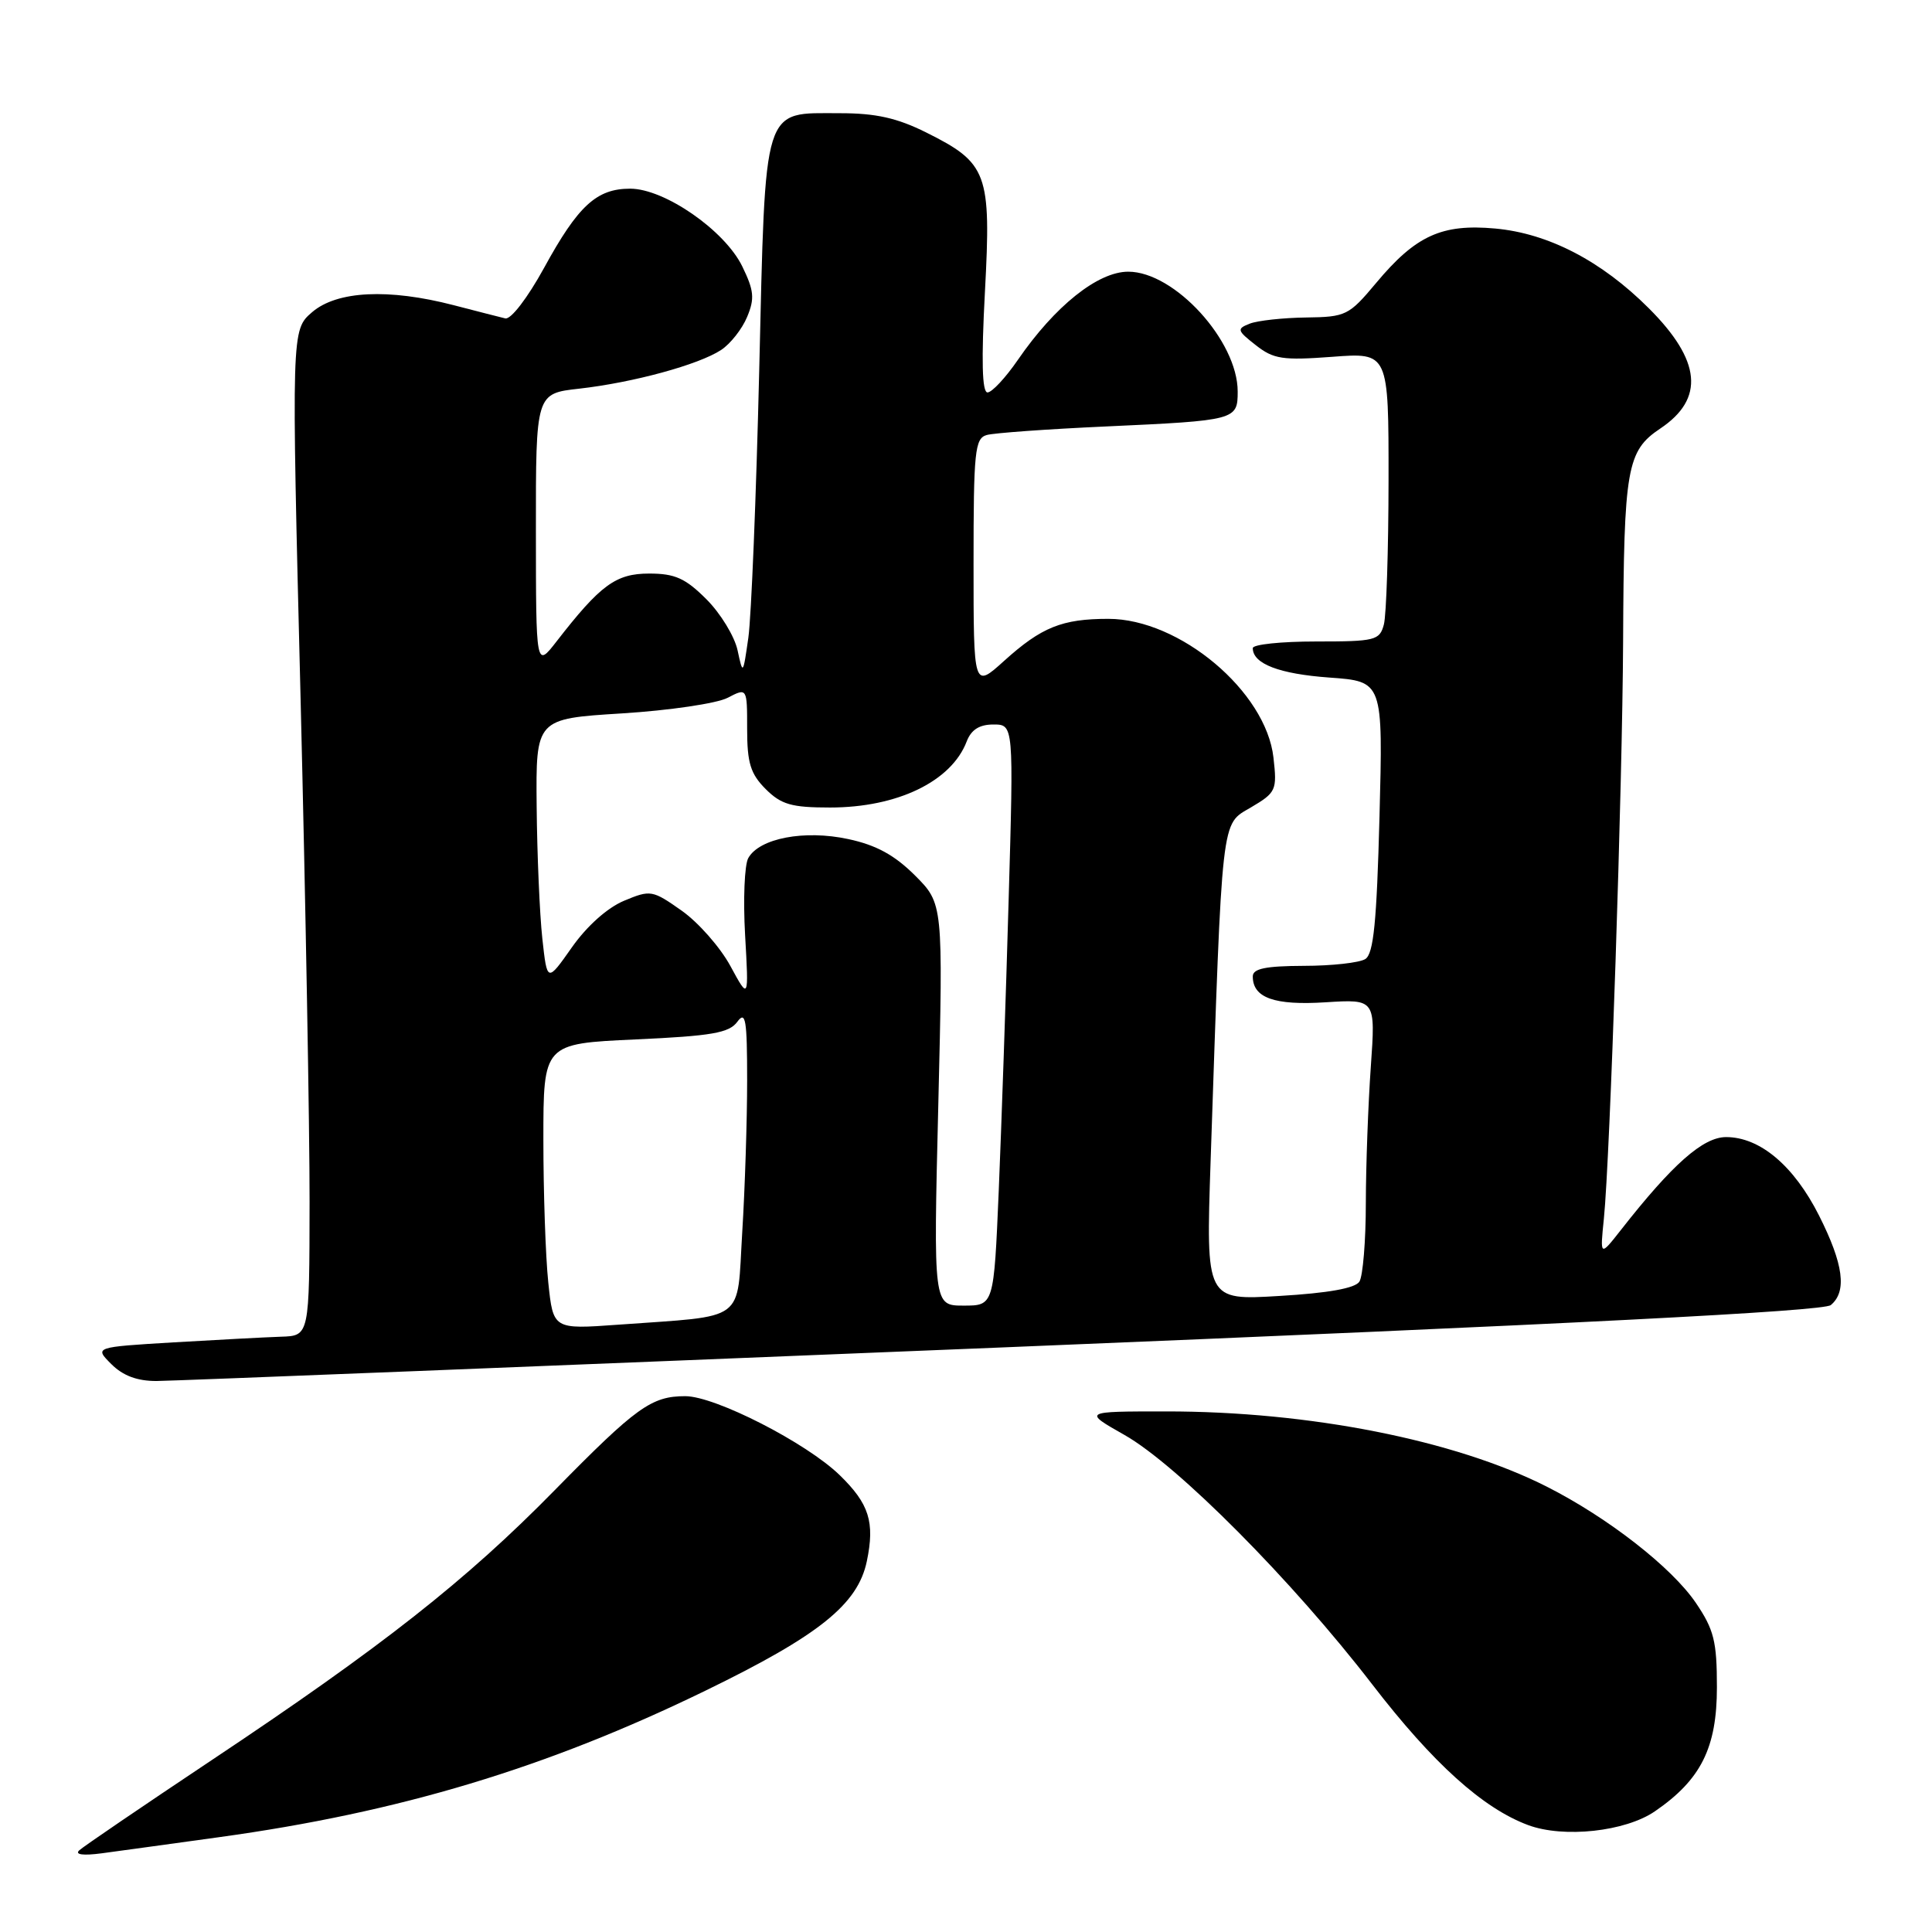 <?xml version="1.0" encoding="UTF-8" standalone="no"?>
<!DOCTYPE svg PUBLIC "-//W3C//DTD SVG 1.1//EN" "http://www.w3.org/Graphics/SVG/1.1/DTD/svg11.dtd" >
<svg xmlns="http://www.w3.org/2000/svg" xmlns:xlink="http://www.w3.org/1999/xlink" version="1.1" viewBox="0 0 256 256">
 <g >
 <path fill="currentColor"
d=" M 29.00 243.44 C 52.90 240.15 72.41 234.28 93.50 224.01 C 108.55 216.69 113.67 212.58 114.86 206.87 C 115.94 201.69 115.17 199.26 111.26 195.46 C 106.84 191.17 94.77 185.00 90.80 185.00 C 86.32 185.00 84.31 186.45 73.50 197.46 C 61.75 209.44 50.60 218.21 28.00 233.26 C 18.93 239.31 11.05 244.67 10.50 245.18 C 9.88 245.75 11.02 245.90 13.50 245.57 C 15.70 245.27 22.68 244.32 29.00 243.44 Z  M 219.28 240.01 C 225.38 235.83 227.50 231.60 227.50 223.57 C 227.50 217.48 227.11 215.93 224.71 212.39 C 221.52 207.69 213.06 201.09 204.96 196.99 C 192.78 190.82 173.50 187.01 154.50 187.02 C 143.50 187.02 143.50 187.02 149.00 190.14 C 156.02 194.12 171.25 209.45 181.82 223.18 C 189.87 233.64 196.49 239.61 202.50 241.84 C 207.21 243.58 215.36 242.70 219.28 240.01 Z  M 132.84 178.54 C 208.32 175.45 241.60 173.75 242.59 172.93 C 244.76 171.13 244.28 167.51 241.03 161.06 C 237.70 154.46 233.20 150.67 228.72 150.67 C 225.67 150.67 221.62 154.24 214.76 163.00 C 212.01 166.50 212.01 166.50 212.52 161.50 C 213.34 153.47 214.98 104.06 215.07 85.00 C 215.17 61.99 215.56 59.75 220.00 56.78 C 225.90 52.83 225.42 47.78 218.48 40.85 C 212.20 34.57 205.16 30.92 198.11 30.28 C 191.04 29.64 187.59 31.21 182.34 37.50 C 178.73 41.81 178.35 42.00 173.04 42.07 C 169.99 42.11 166.65 42.48 165.61 42.88 C 163.85 43.57 163.90 43.78 166.39 45.73 C 168.75 47.59 169.95 47.77 176.53 47.28 C 184.00 46.71 184.00 46.71 183.99 63.61 C 183.98 72.90 183.70 81.51 183.37 82.75 C 182.81 84.86 182.23 85.00 174.38 85.00 C 169.77 85.00 166.00 85.39 166.00 85.88 C 166.00 87.96 169.51 89.30 176.15 89.78 C 183.26 90.29 183.26 90.29 182.79 108.24 C 182.42 122.20 182.01 126.38 180.91 127.08 C 180.13 127.57 176.46 127.98 172.75 127.98 C 167.69 128.00 166.00 128.35 166.00 129.38 C 166.00 132.22 168.86 133.24 175.63 132.81 C 182.27 132.39 182.27 132.39 181.64 141.35 C 181.29 146.28 180.99 154.40 180.98 159.40 C 180.98 164.41 180.59 169.09 180.13 169.82 C 179.58 170.70 175.99 171.34 169.54 171.72 C 159.79 172.31 159.79 172.31 160.41 153.90 C 161.98 107.54 161.77 109.33 165.73 107.00 C 169.10 105.01 169.23 104.72 168.74 100.38 C 167.75 91.61 156.31 82.00 146.86 82.00 C 140.73 82.00 138.00 83.10 133.05 87.57 C 129.00 91.23 129.00 91.23 129.00 74.68 C 129.00 59.78 129.17 58.09 130.75 57.64 C 131.71 57.37 138.80 56.86 146.50 56.51 C 163.77 55.72 164.00 55.66 164.00 51.88 C 164.00 45.17 155.63 36.00 149.50 36.00 C 145.47 36.00 139.78 40.55 134.87 47.69 C 133.24 50.06 131.43 52.00 130.85 52.00 C 130.13 52.00 130.02 47.79 130.51 38.64 C 131.35 22.93 130.86 21.61 122.72 17.55 C 118.87 15.63 116.05 15.00 111.30 15.00 C 100.97 15.00 101.45 13.47 100.60 49.09 C 100.20 65.81 99.55 81.75 99.16 84.50 C 98.45 89.44 98.44 89.46 97.73 86.16 C 97.33 84.32 95.48 81.28 93.61 79.41 C 90.82 76.62 89.44 76.00 86.02 76.00 C 81.60 76.00 79.56 77.50 73.74 85.00 C 71.02 88.50 71.02 88.50 71.01 70.32 C 71.00 52.14 71.00 52.14 76.75 51.50 C 83.91 50.69 92.56 48.33 95.54 46.38 C 96.78 45.57 98.34 43.59 99.00 41.99 C 100.02 39.55 99.91 38.49 98.35 35.29 C 96.02 30.52 88.05 25.00 83.50 25.00 C 79.05 25.00 76.60 27.25 72.09 35.50 C 69.91 39.47 67.69 42.37 66.95 42.19 C 66.24 42.02 63.16 41.23 60.12 40.44 C 51.49 38.20 44.66 38.53 41.36 41.36 C 38.61 43.73 38.61 43.73 39.83 92.61 C 40.49 119.50 41.03 149.49 41.02 159.25 C 41.00 177.00 41.00 177.00 37.25 177.12 C 35.19 177.19 28.78 177.53 23.00 177.87 C 12.50 178.50 12.50 178.50 14.75 180.75 C 16.29 182.29 18.18 183.00 20.75 182.99 C 22.81 182.98 73.25 180.97 132.84 178.54 Z  M 72.65 169.93 C 72.29 166.51 72.00 157.99 72.00 151.00 C 72.00 138.29 72.00 138.29 84.20 137.73 C 94.32 137.27 96.62 136.87 97.70 135.39 C 98.80 133.89 99.00 135.09 99.00 143.15 C 99.00 148.40 98.71 157.46 98.35 163.28 C 97.61 175.39 99.11 174.28 81.90 175.53 C 73.30 176.15 73.30 176.15 72.65 169.93 Z  M 124.33 146.37 C 124.97 119.74 124.97 119.74 121.24 116.00 C 118.53 113.30 116.10 111.97 112.39 111.18 C 106.58 109.93 100.62 111.07 99.15 113.70 C 98.65 114.59 98.46 119.19 98.73 123.91 C 99.22 132.50 99.22 132.50 96.78 128.00 C 95.44 125.53 92.54 122.23 90.33 120.67 C 86.44 117.93 86.20 117.89 82.68 119.36 C 80.48 120.28 77.75 122.72 75.77 125.54 C 72.50 130.19 72.50 130.19 71.86 124.35 C 71.51 121.13 71.17 113.27 71.11 106.87 C 71.00 95.24 71.00 95.24 82.40 94.53 C 88.67 94.14 94.97 93.21 96.40 92.47 C 99.00 91.12 99.00 91.12 99.00 96.60 C 99.00 101.10 99.45 102.54 101.45 104.55 C 103.52 106.61 104.87 107.00 109.99 107.00 C 118.91 107.00 126.07 103.54 128.09 98.25 C 128.69 96.69 129.77 96.00 131.63 96.00 C 134.32 96.00 134.32 96.00 133.65 119.25 C 133.29 132.04 132.69 149.36 132.34 157.75 C 131.69 173.00 131.69 173.00 127.68 173.00 C 123.68 173.00 123.68 173.00 124.33 146.37 Z "/>
</g>
</svg>